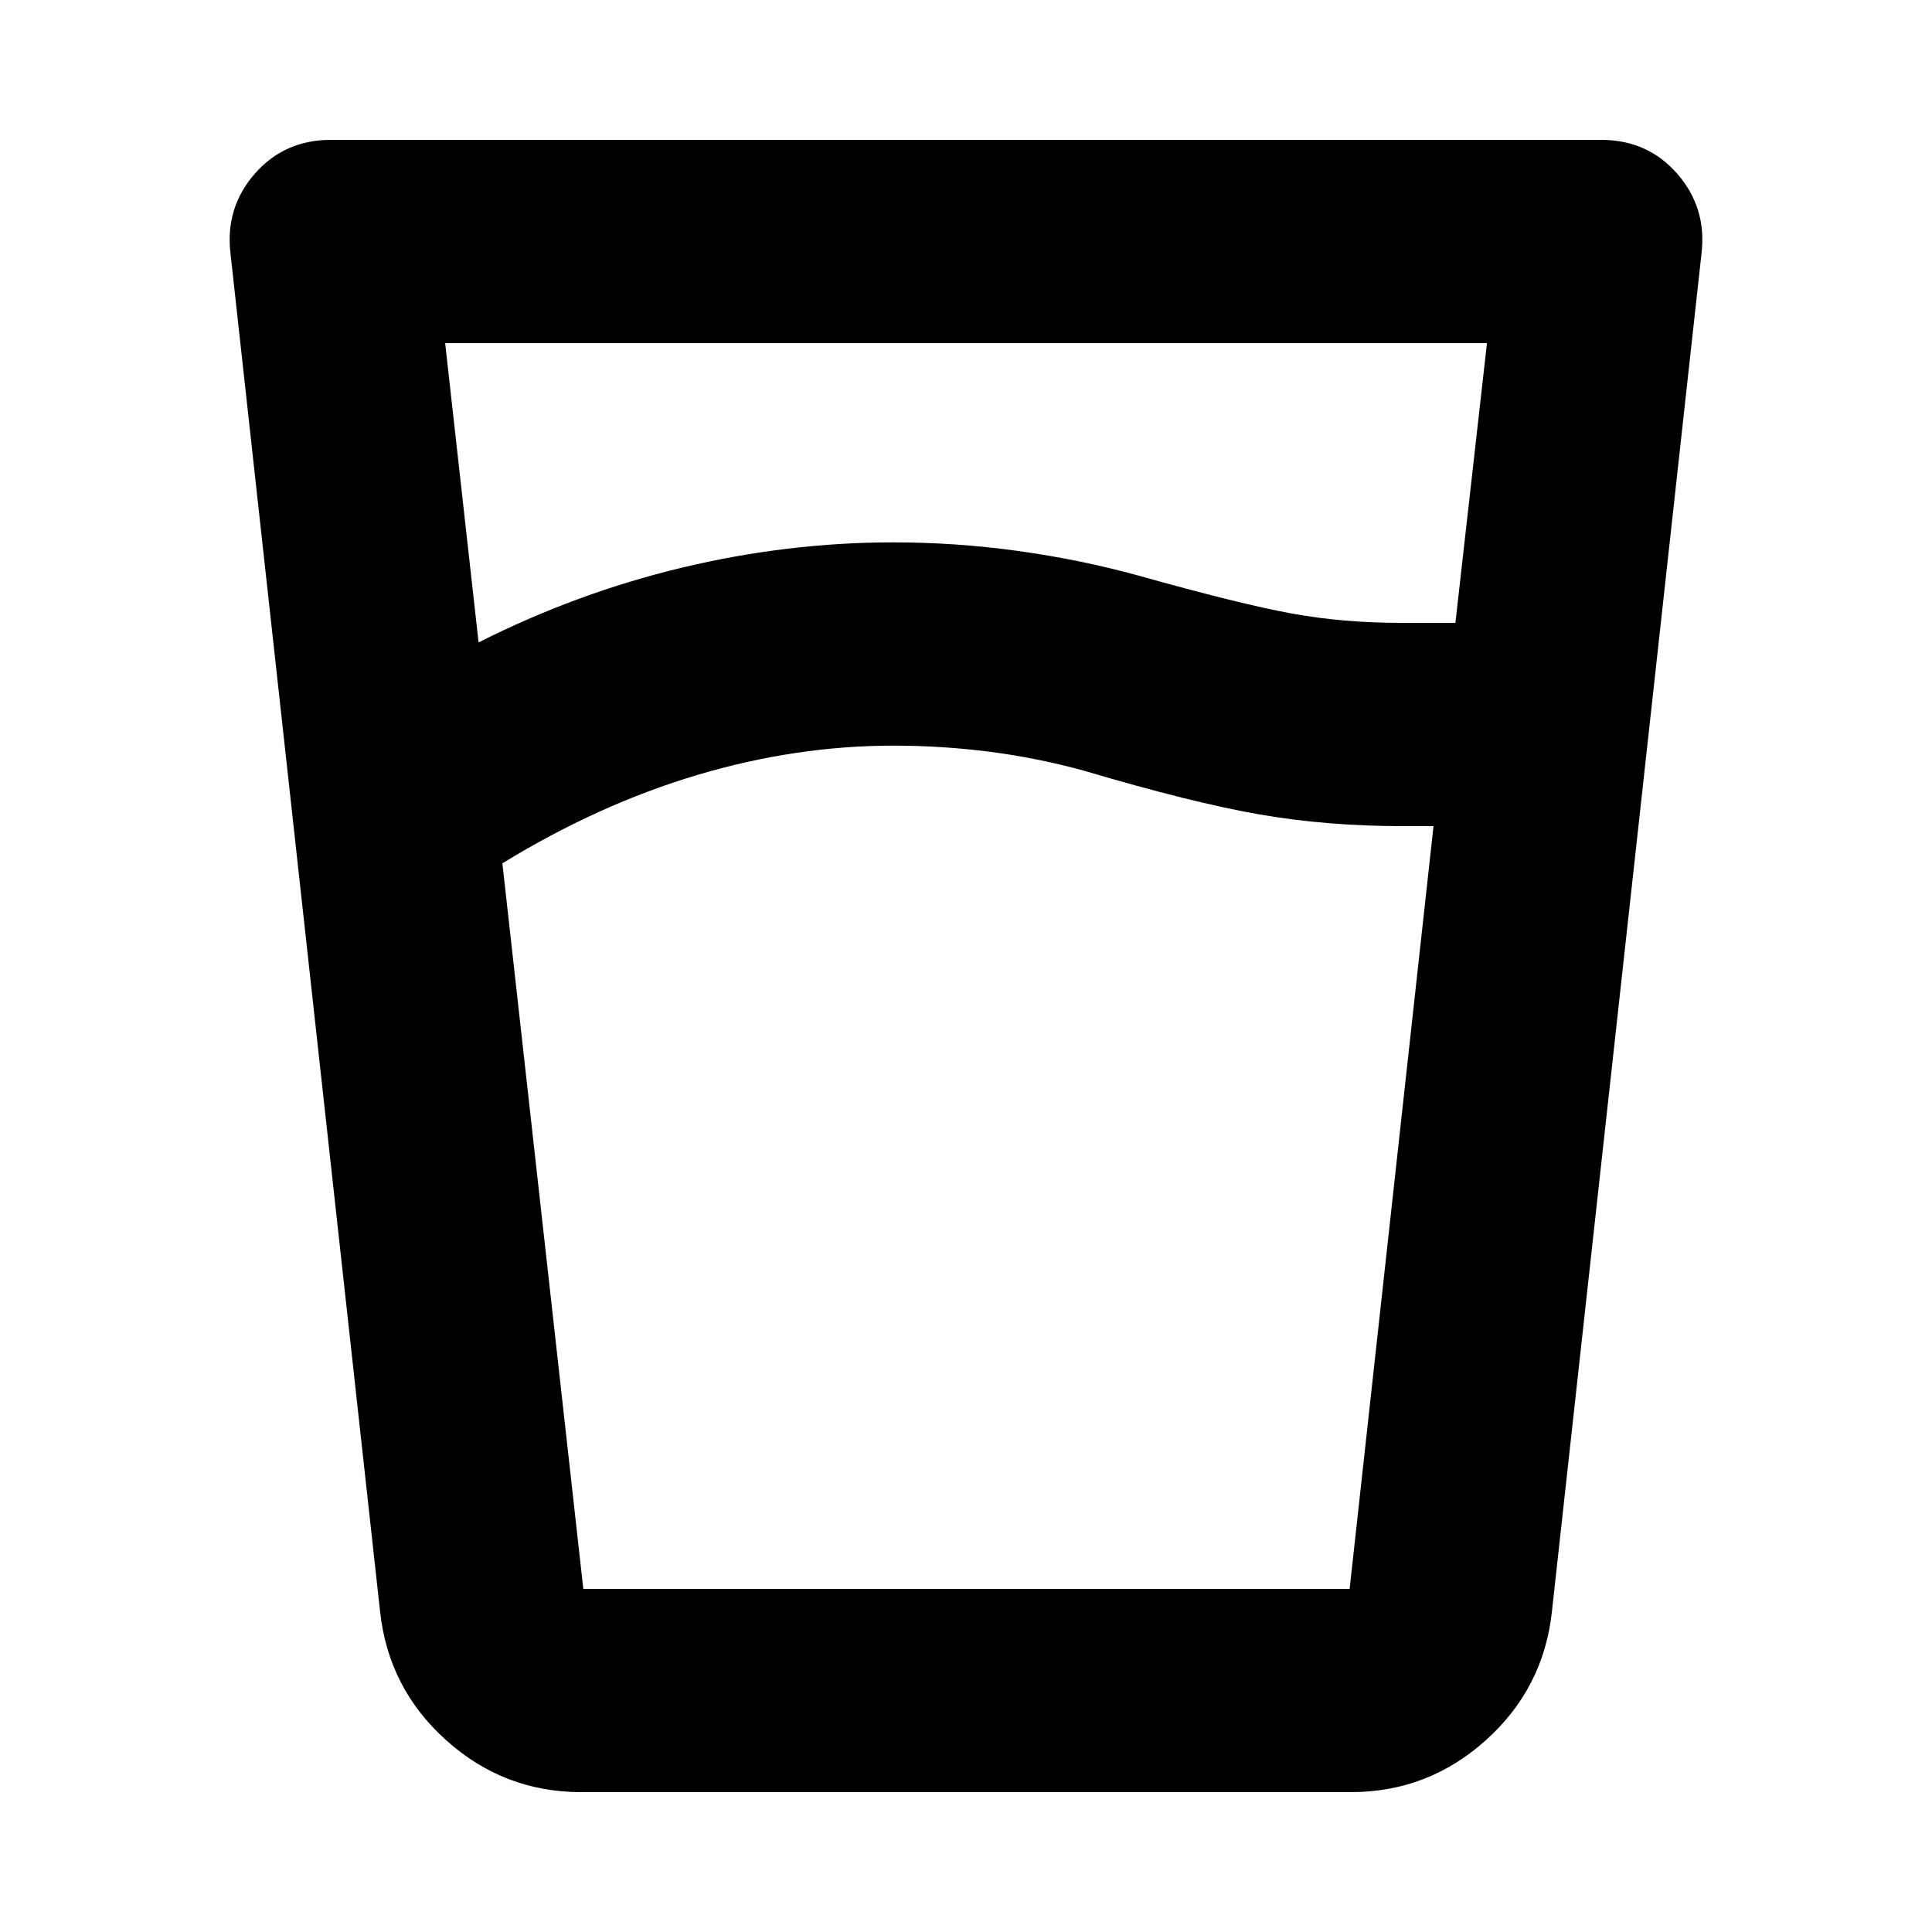 <svg xmlns="http://www.w3.org/2000/svg" height="24" viewBox="0 96 960 960" width="24"><path d="M444.031 466.501q-48.683 0-97.693 14.619-49.011 14.62-96.707 43.859l40.214 360.52H670.63l41.674-378.998H697q-37.5 0-70.978-5.783-33.479-5.783-87.479-21.783-23.5-6.434-47.119-9.434-23.62-3-47.393-3Zm-222.835-200 16.609 148.715q48.869-24.673 101.261-37.195 52.391-12.522 104.869-12.522 31.13 0 62.011 4.283 30.88 4.283 59.945 12.283 49.935 14 75.587 18.717 25.652 4.717 54.522 4.717h27.185l15.684-138.998H221.196Zm222.835 618.998H670.63 289.87h154.161ZM288.805 986.501q-38.395 0-67.1-25.783-28.706-25.783-32.836-63.892l-74.37-675.13q-2.565-22.63 12.139-39.413 14.704-16.784 37.797-16.784h631.13q23.093 0 37.797 16.784 14.704 16.783 12.139 39.413l-74.37 675.13q-4.13 38.109-32.836 63.892-28.705 25.783-67.1 25.783h-382.39Z"/></svg>
